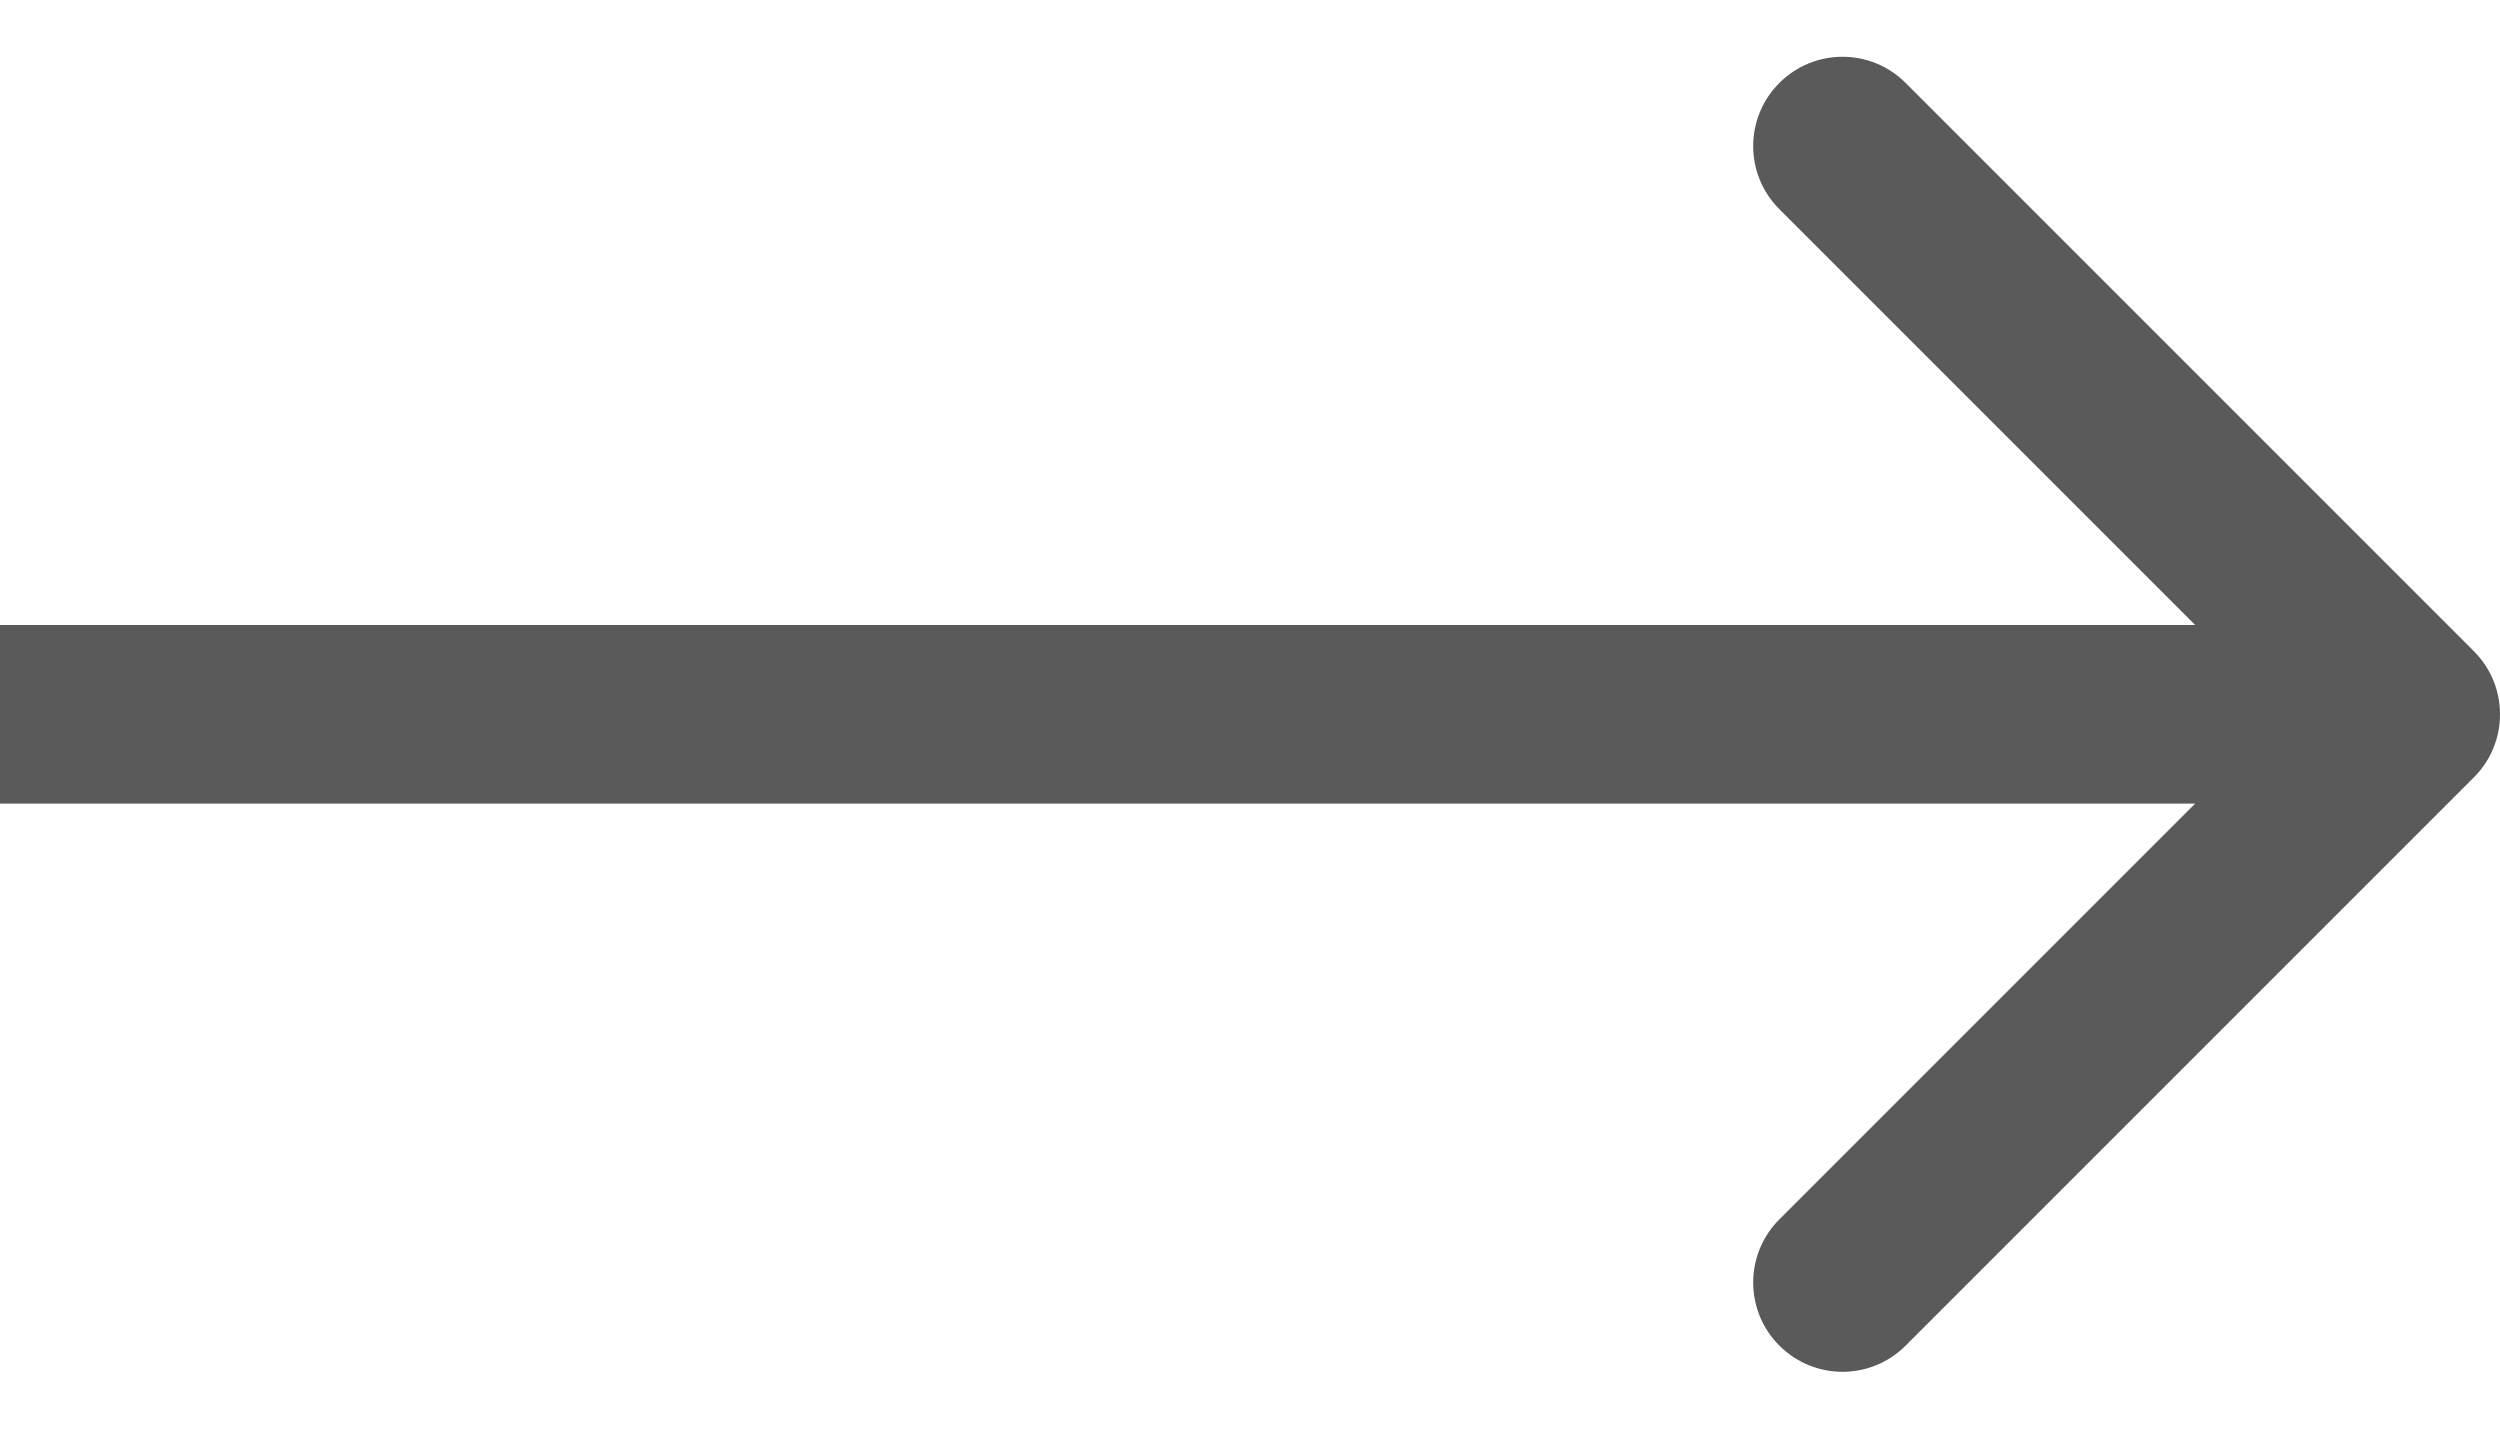 <svg width="28" height="16" viewBox="0 0 28 16" fill="none" xmlns="http://www.w3.org/2000/svg">
<path opacity="0.8" d="M27.707 8.707C28.098 8.317 28.098 7.683 27.707 7.293L21.343 0.929C20.953 0.538 20.32 0.538 19.929 0.929C19.538 1.319 19.538 1.953 19.929 2.343L25.586 8L19.929 13.657C19.538 14.047 19.538 14.681 19.929 15.071C20.32 15.462 20.953 15.462 21.343 15.071L27.707 8.707ZM0 9L27 9V7L0 7L0 9Z" fill="#323131"/>
</svg>
